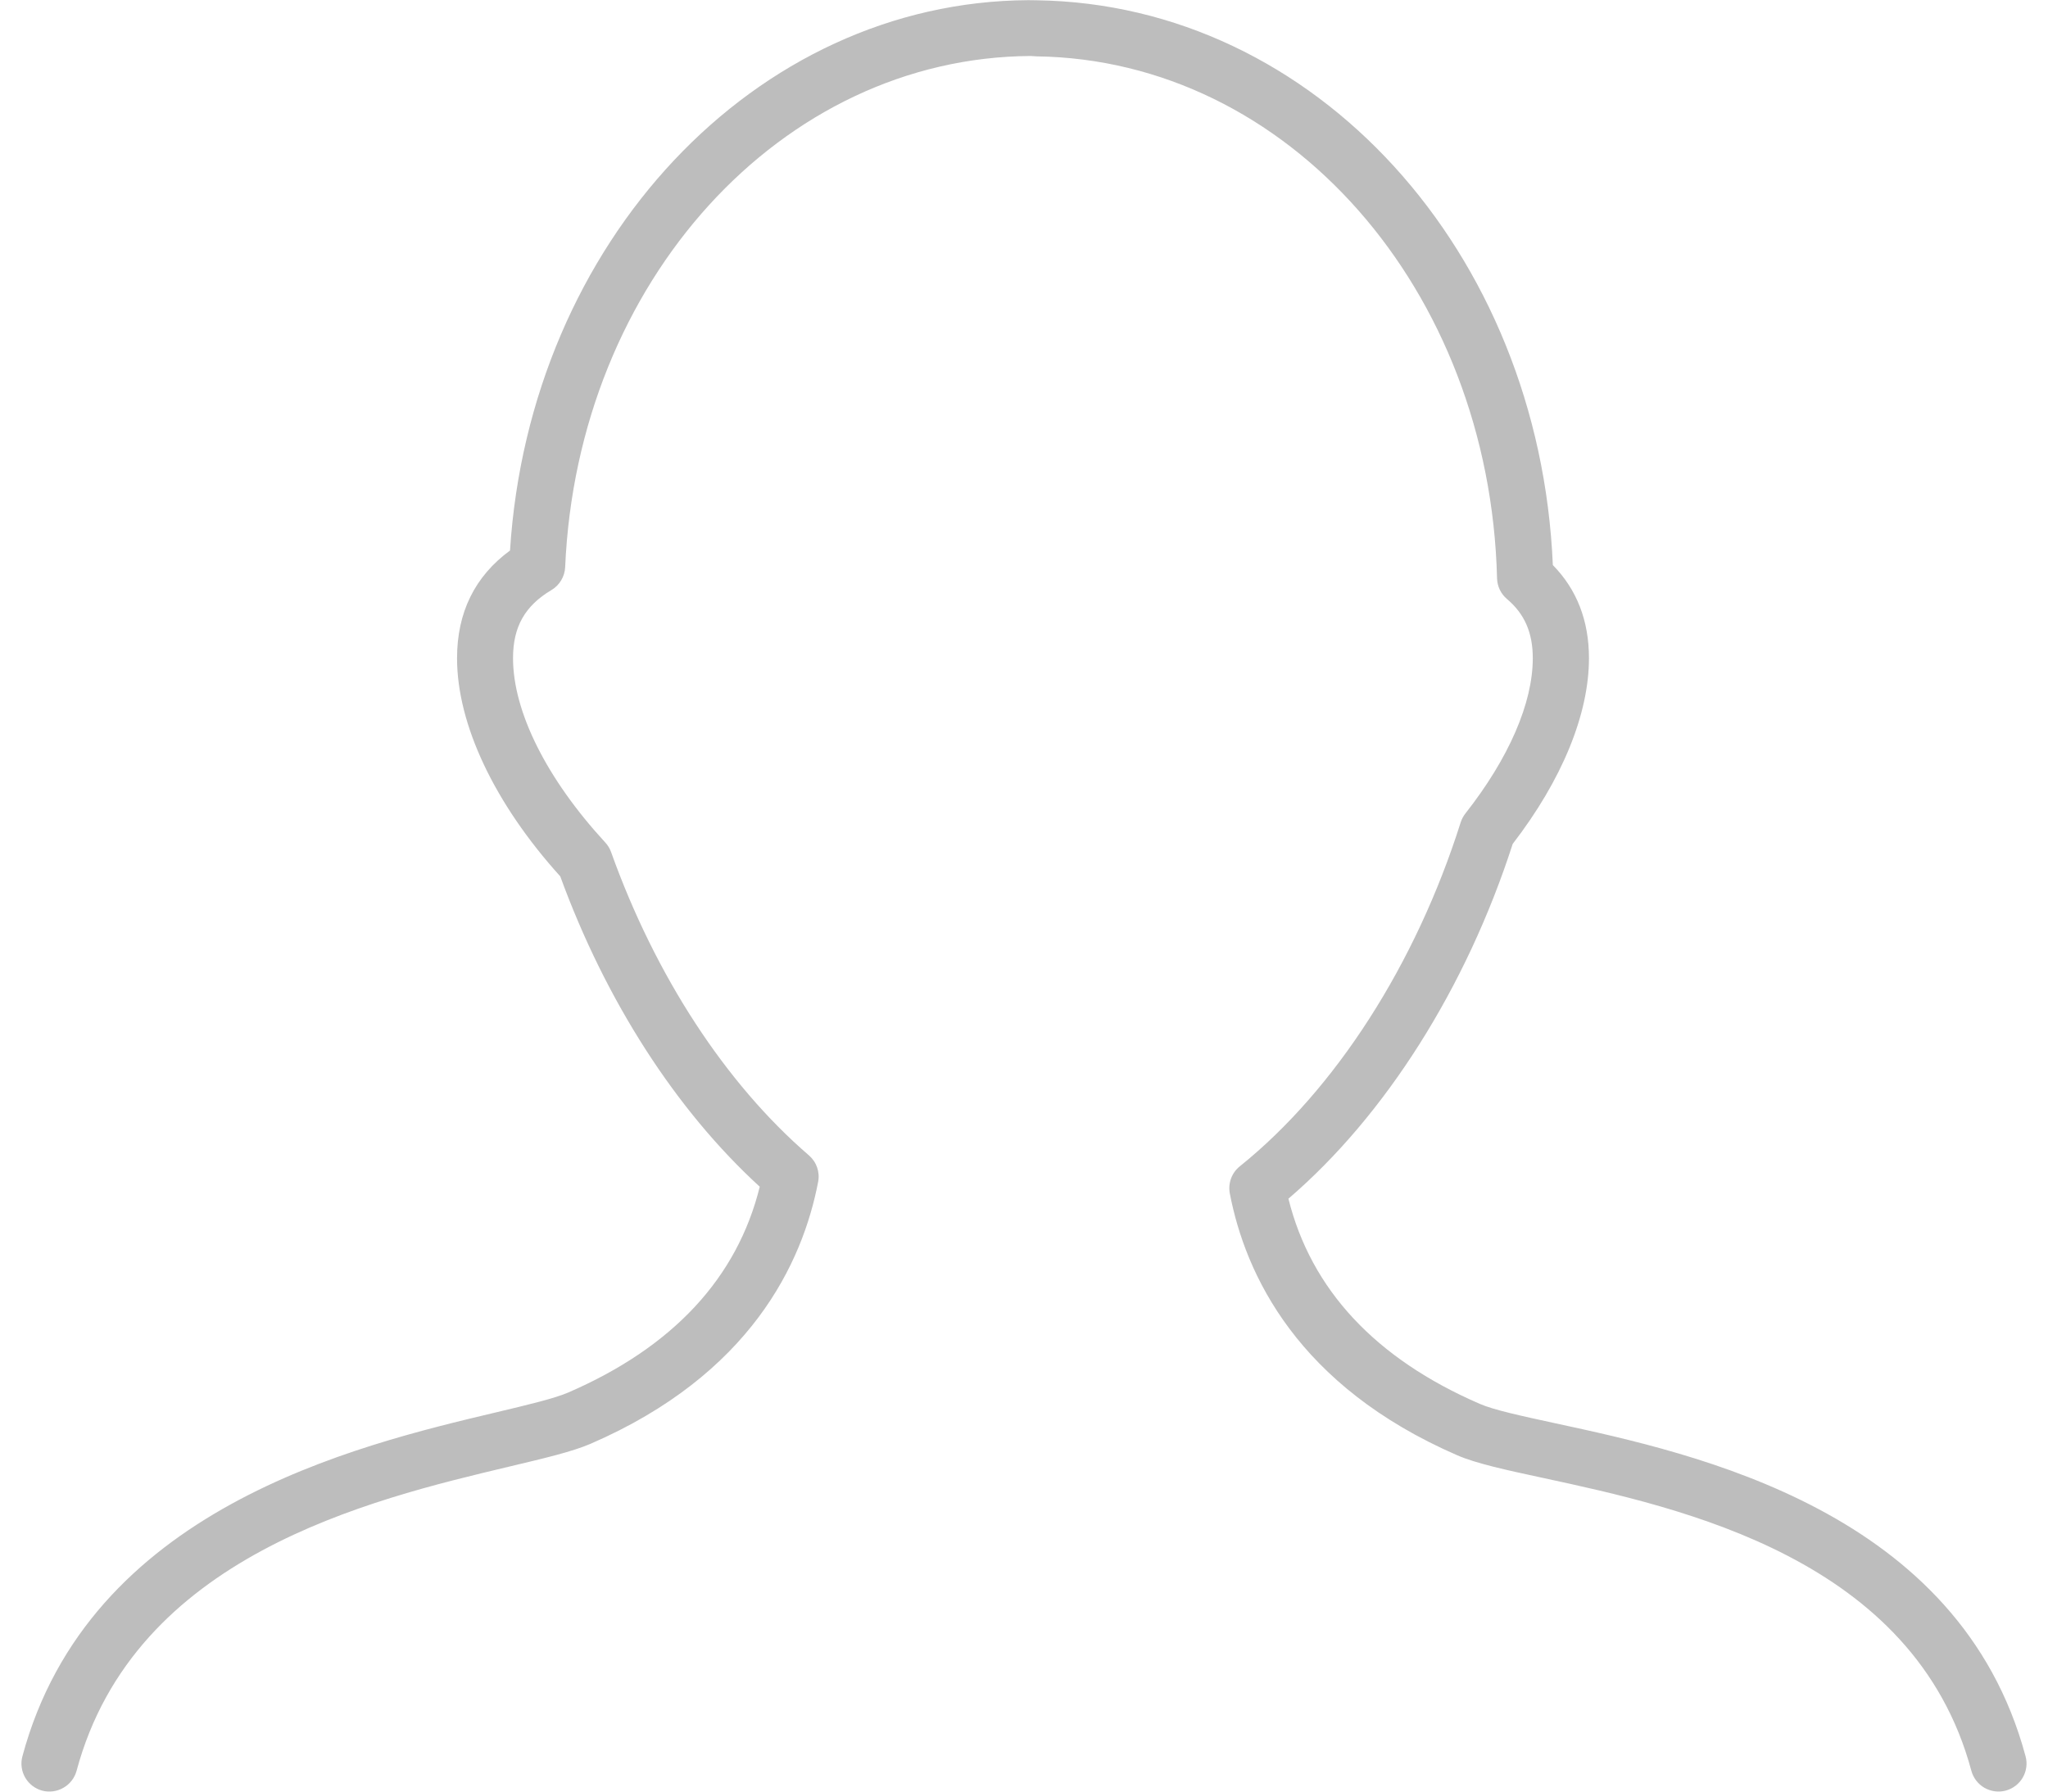 <svg width="72" height="63" viewBox="0 0 72 63" fill="none" xmlns="http://www.w3.org/2000/svg">
<path d="M1.485 62.967C1.738 63.032 2.006 62.996 2.232 62.865C2.458 62.735 2.624 62.521 2.692 62.27C4.724 54.704 12.979 52.743 17.914 51.569C19.151 51.276 20.127 51.044 20.762 50.77C26.383 48.335 28.215 44.417 28.763 41.558C28.796 41.388 28.783 41.213 28.726 41.049C28.669 40.886 28.569 40.74 28.438 40.627C25.511 38.105 23.042 34.319 21.484 29.964C21.44 29.839 21.371 29.725 21.281 29.628C19.22 27.391 18.036 25.027 18.036 23.143C18.036 22.042 18.453 21.304 19.389 20.747C19.53 20.663 19.647 20.546 19.73 20.405C19.814 20.265 19.862 20.106 19.869 19.943C20.304 9.915 27.46 2.02 36.236 1.969L36.447 1.982C45.267 2.105 52.377 10.168 52.631 20.339C52.635 20.478 52.668 20.615 52.728 20.74C52.789 20.865 52.875 20.976 52.982 21.066C53.599 21.587 53.887 22.249 53.887 23.146C53.887 24.724 53.045 26.663 51.519 28.604C51.446 28.697 51.39 28.803 51.353 28.915C49.775 33.908 46.943 38.316 43.587 41.013C43.447 41.125 43.341 41.273 43.279 41.44C43.218 41.608 43.203 41.788 43.235 41.964C43.784 44.821 45.616 48.736 51.237 51.176C51.901 51.463 52.933 51.688 54.24 51.969C59.126 53.024 67.3 54.794 69.306 62.27C69.34 62.394 69.398 62.511 69.477 62.614C69.556 62.717 69.654 62.802 69.766 62.867C69.879 62.931 70.003 62.973 70.131 62.99C70.26 63.007 70.39 62.998 70.515 62.965C70.64 62.931 70.757 62.873 70.86 62.794C70.963 62.715 71.049 62.617 71.114 62.505C71.178 62.393 71.22 62.269 71.237 62.141C71.254 62.013 71.245 61.883 71.211 61.758C68.894 53.121 59.633 51.118 54.658 50.044C53.505 49.794 52.509 49.579 52.024 49.366C48.355 47.776 46.095 45.352 45.296 42.151C48.702 39.231 51.552 34.727 53.181 29.675C54.911 27.43 55.862 25.119 55.862 23.145C55.862 21.828 55.436 20.729 54.592 19.87C54.122 8.838 46.235 0.15 36.447 0.01L36.153 0.006C26.543 0.057 18.622 8.517 17.93 19.359C16.695 20.264 16.068 21.534 16.068 23.146C16.068 25.476 17.387 28.261 19.697 30.817C21.293 35.193 23.766 39.038 26.71 41.73C25.915 44.943 23.653 47.374 19.977 48.967C19.502 49.173 18.555 49.4 17.459 49.66C12.447 50.849 3.122 53.064 0.787 61.762C0.72 62.014 0.755 62.282 0.886 62.508C1.017 62.734 1.233 62.899 1.485 62.967Z" fill="#BDBDBD"/>
</svg>
